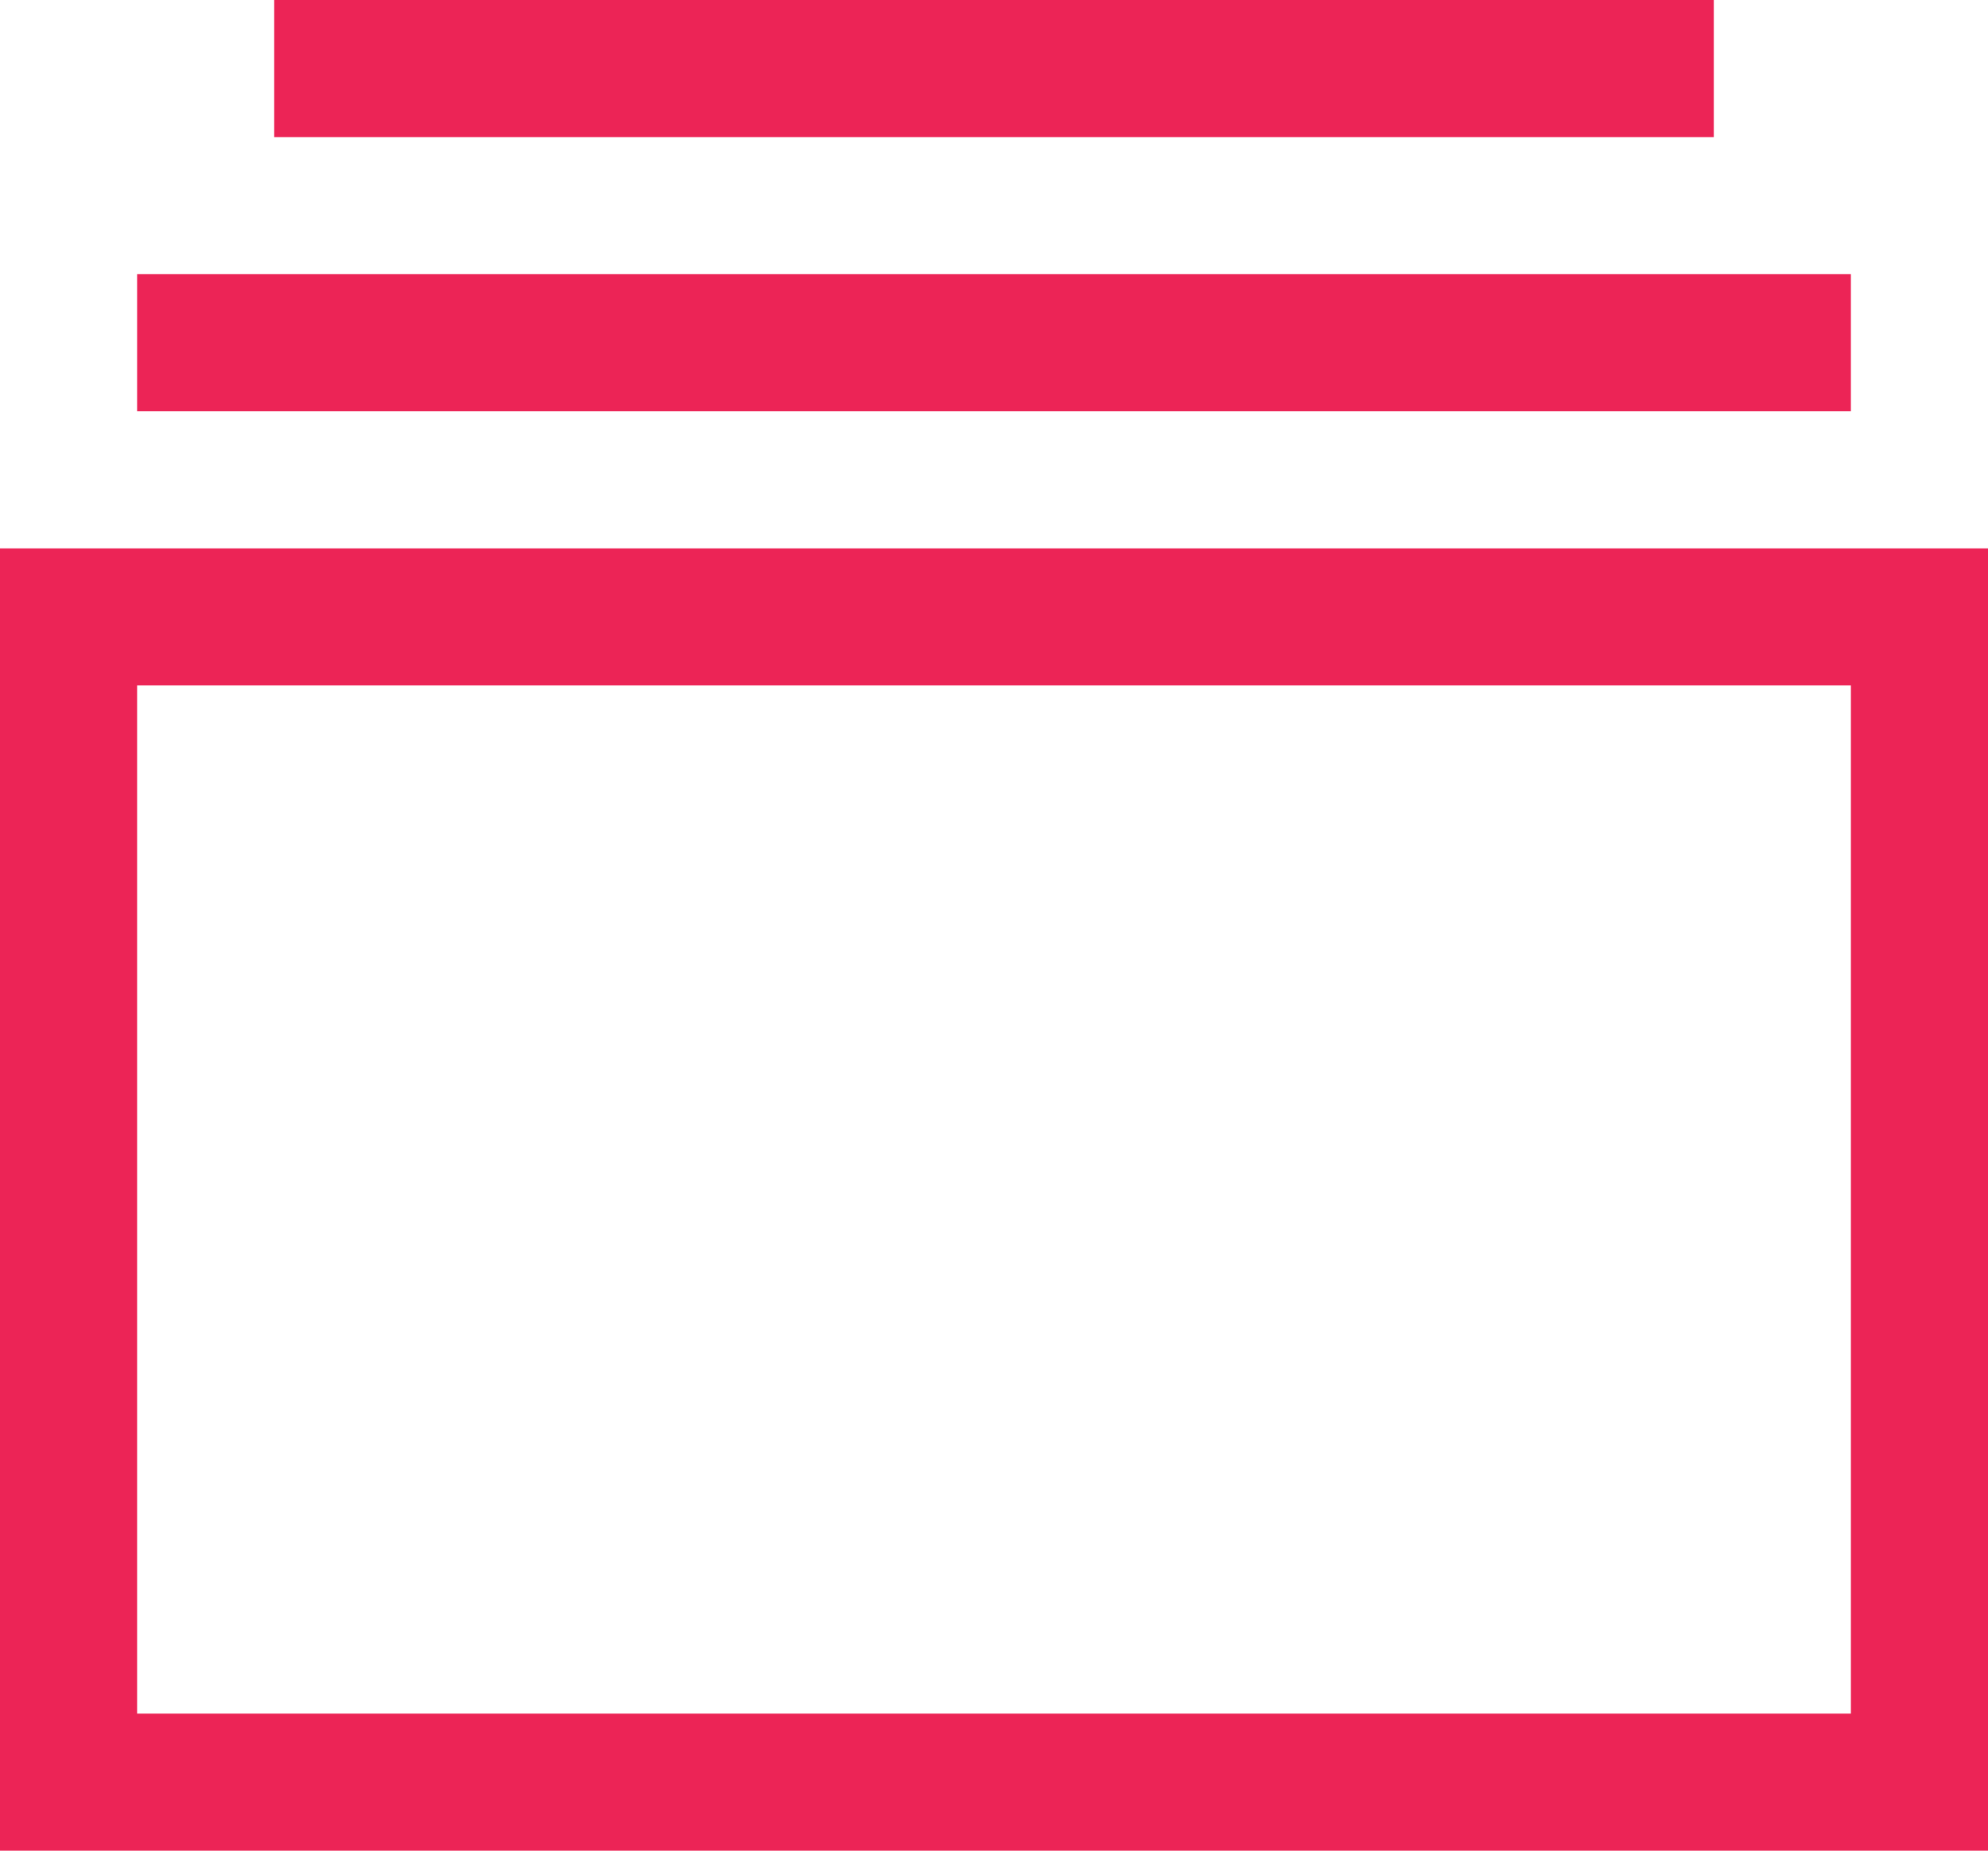 <?xml version="1.0" encoding="utf-8"?>
<!-- Generator: Adobe Illustrator 18.1.0, SVG Export Plug-In . SVG Version: 6.00 Build 0)  -->
<svg version="1.1" id="Layer_1" xmlns="http://www.w3.org/2000/svg" xmlns:xlink="http://www.w3.org/1999/xlink" x="0px" y="0px"
	 width="29px" height="27px" viewBox="0 0 29 27" enable-background="new 0 0 29 27" xml:space="preserve">
<rect x="1" y="9" fill="none" stroke="#EC2456" stroke-width="2" stroke-miterlimit="10" width="27" height="17"/>
<line fill="none" stroke="#EC2456" stroke-width="2" stroke-miterlimit="10" x1="2" y1="5" x2="27" y2="5"/>
<line fill="none" stroke="#EC2456" stroke-width="2" stroke-miterlimit="10" x1="4" y1="1" x2="25" y2="1"/>
</svg>
